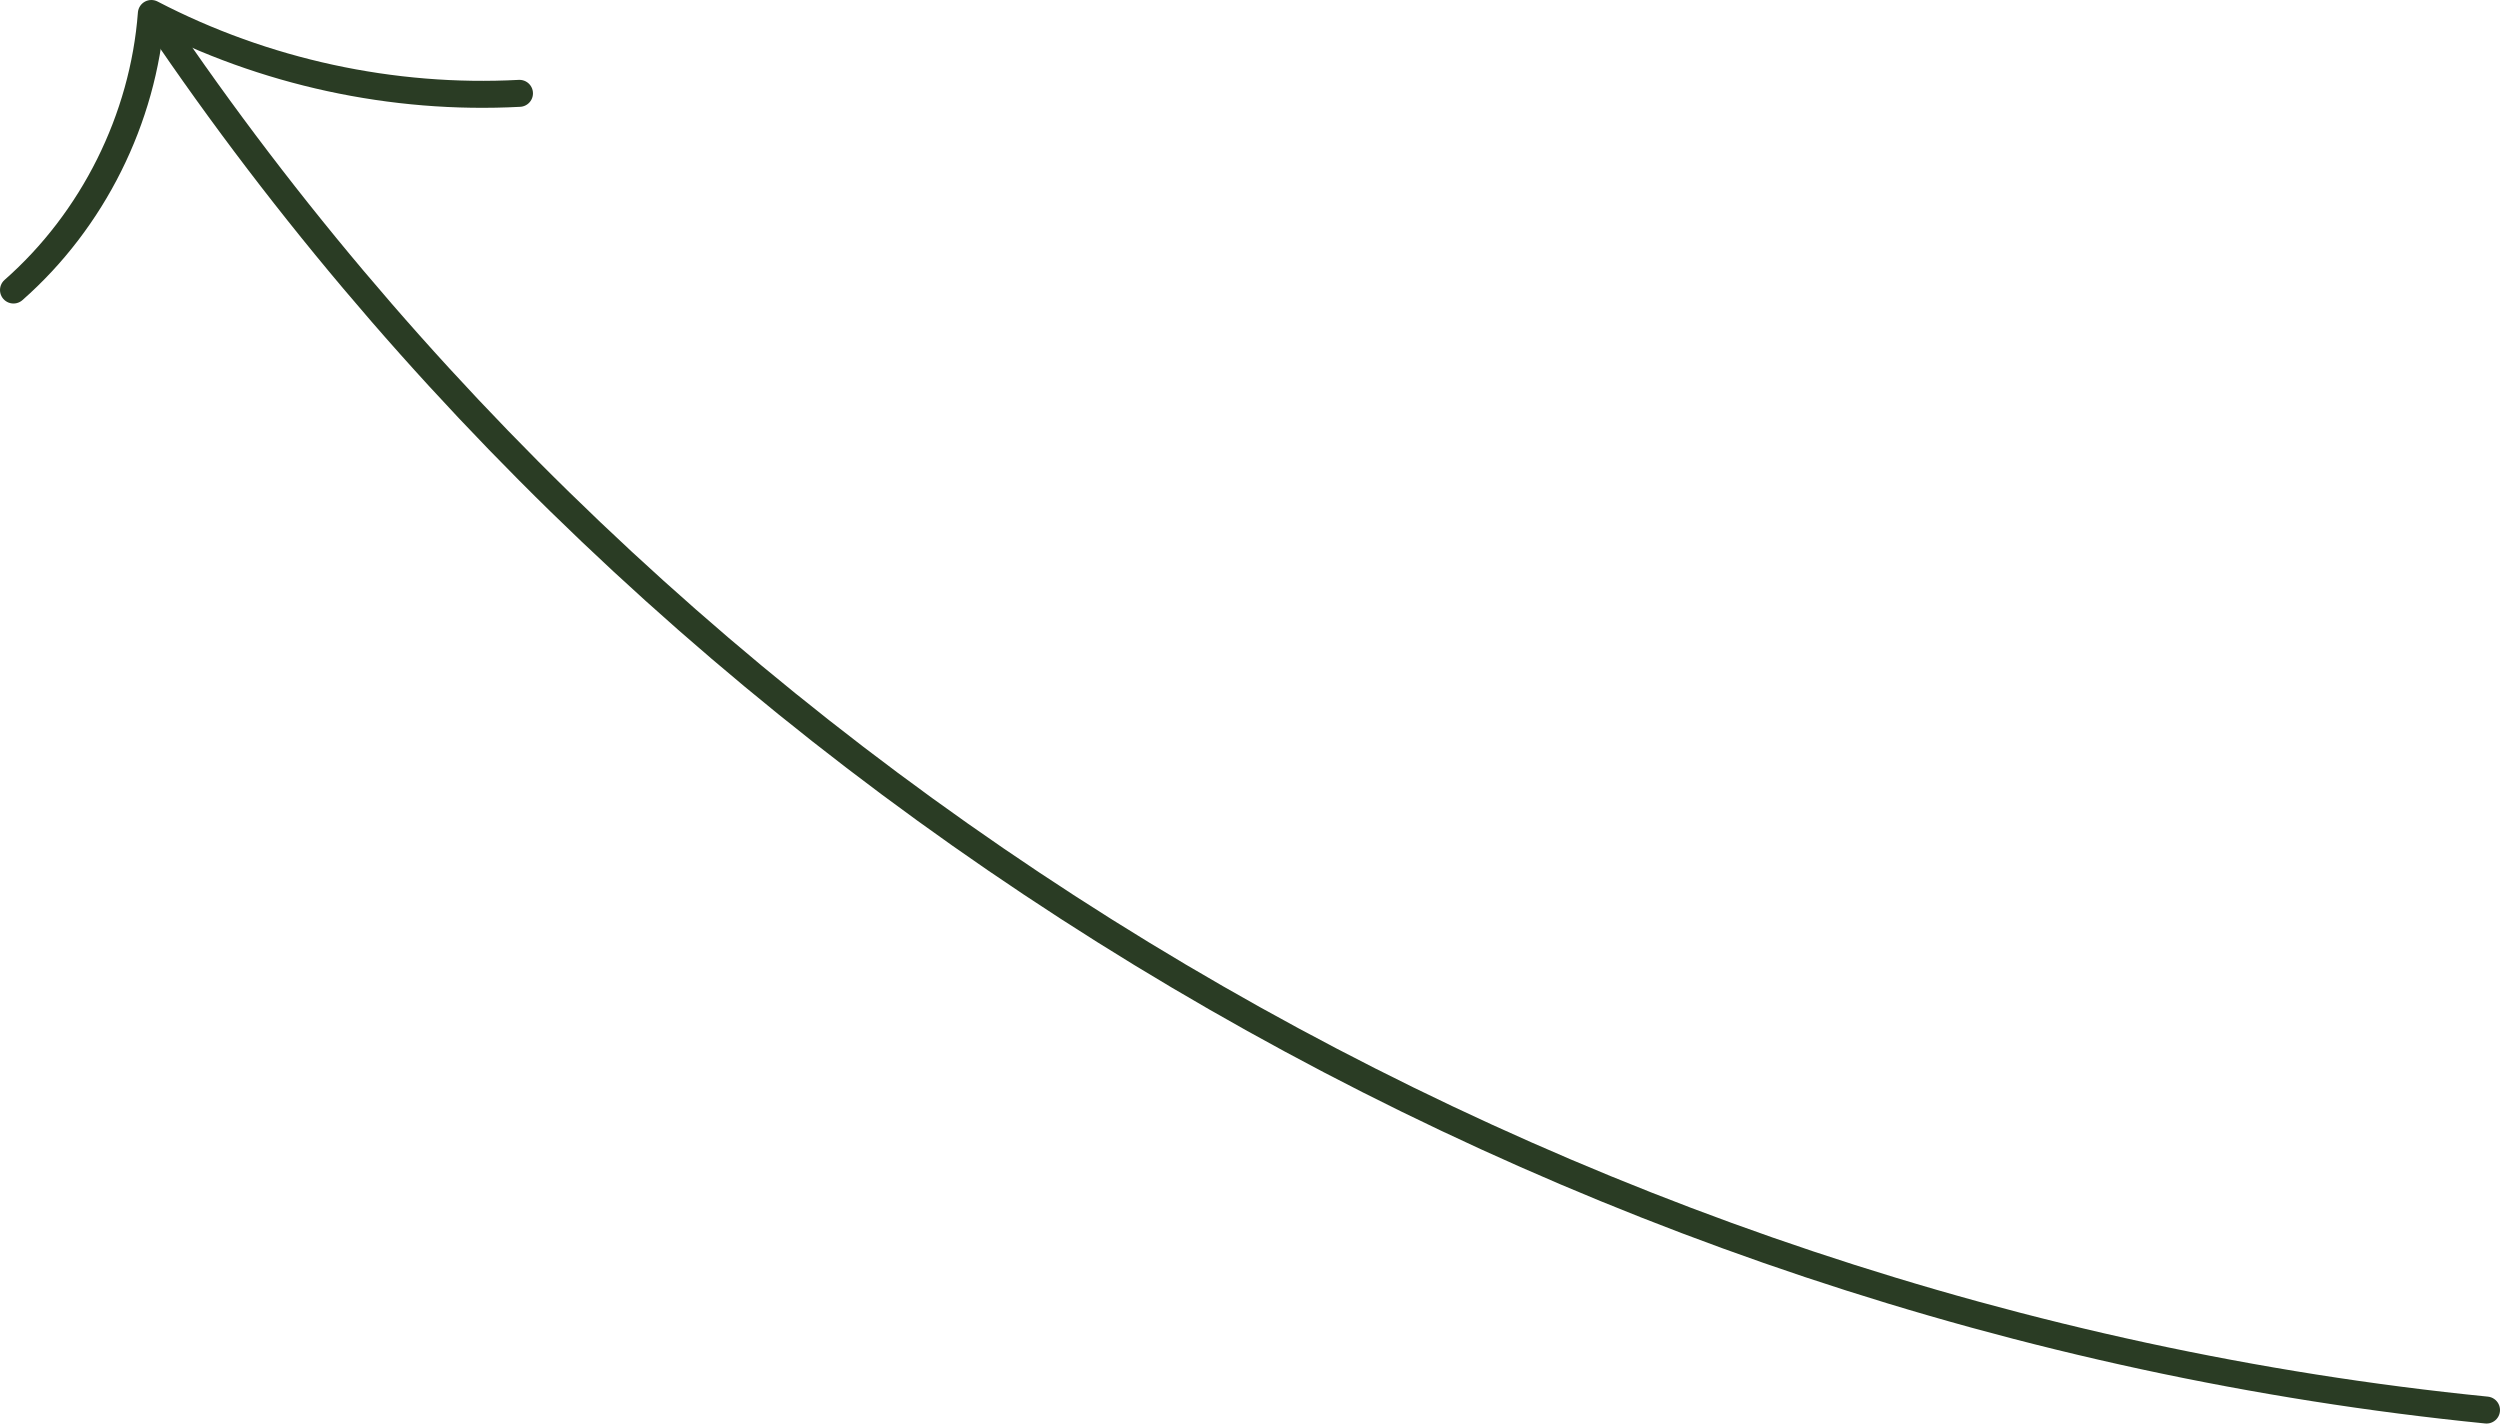 <?xml version="1.0" encoding="UTF-8"?>
<svg id="Layer_2" data-name="Layer 2" xmlns="http://www.w3.org/2000/svg" viewBox="0 0 185.33 105.53">
  <defs>
    <style>
      .cls-1 {
        fill: none;
        stroke: #2a3c24;
        stroke-linecap: round;
        stroke-linejoin: round;
        stroke-width: 2px;
      }
    </style>
  </defs>
  <g id="Layer_14" data-name="Layer 14">
    <g>
      <path class="cls-1" d="m184.33,104.53C115.97,97.7,51.39,59.45,12.54,2.8"/>
      <path class="cls-1" d="m38.51,6.92c-9.41.5-18.93-1.57-27.29-5.92-.59,7.81-4.34,15.33-10.22,20.5"/>
    </g>
  </g>
</svg>